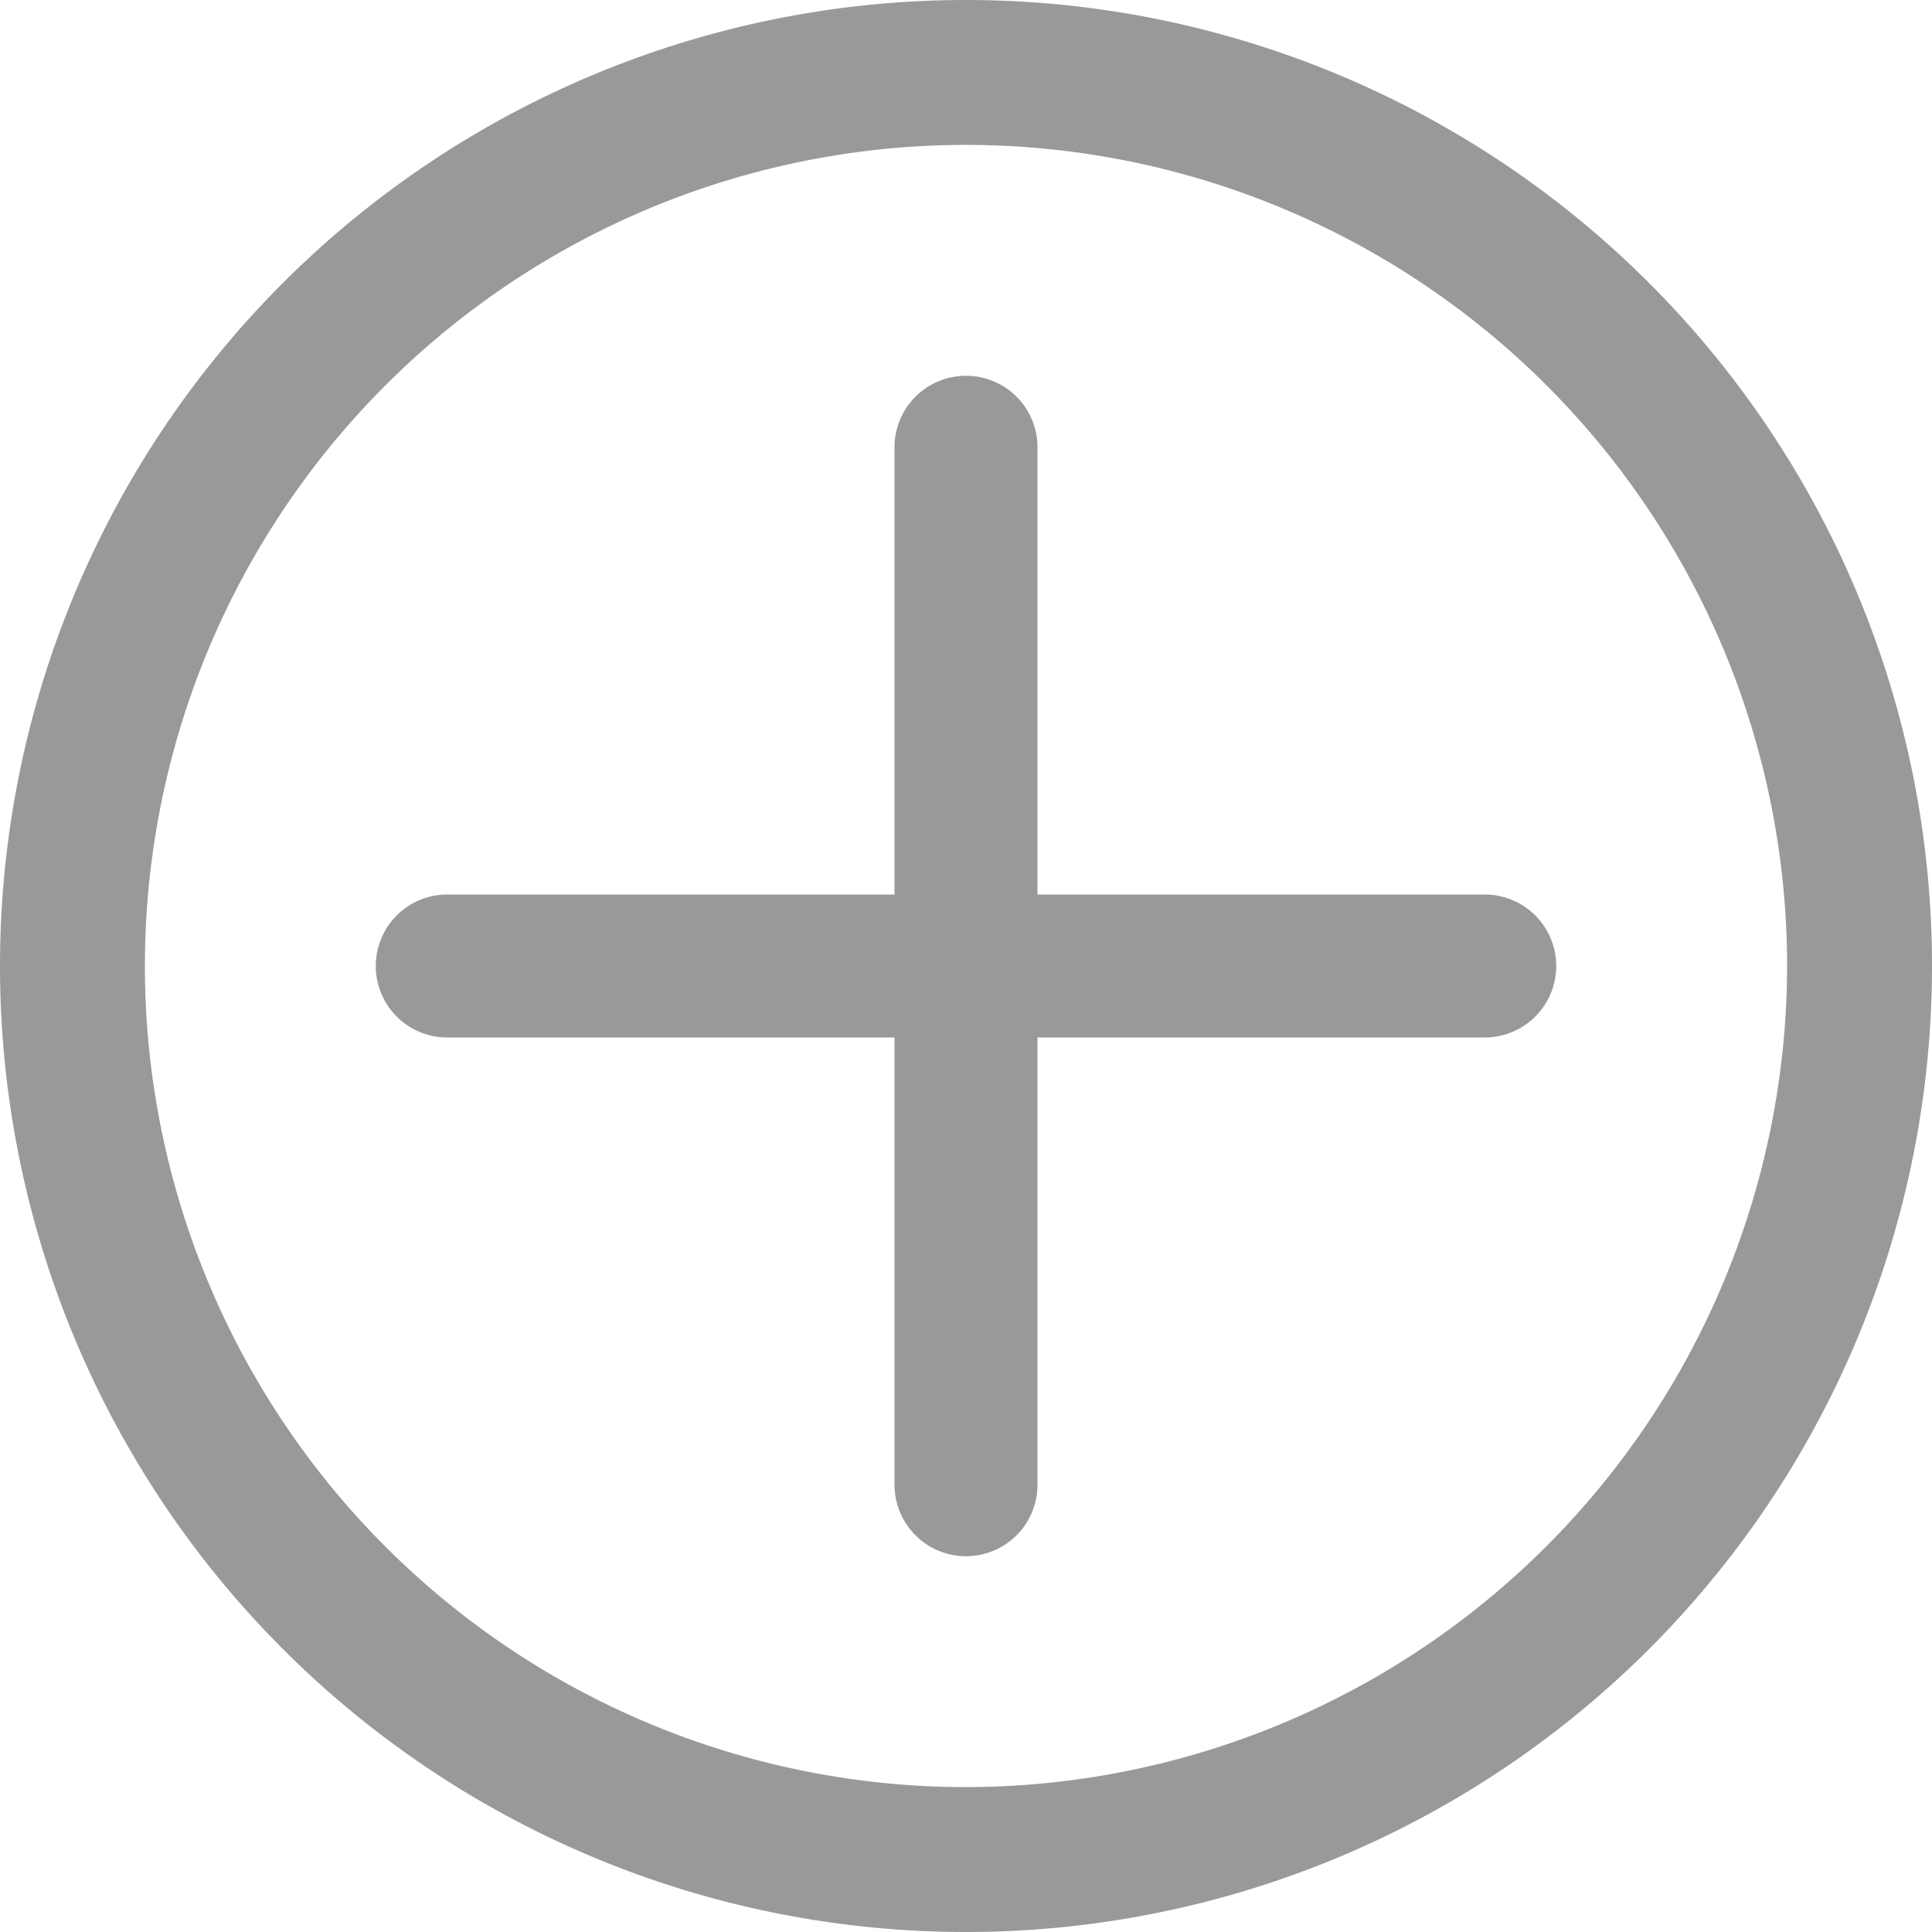 <svg id="圖層_1" data-name="圖層 1" xmlns="http://www.w3.org/2000/svg" viewBox="0 0 20 20">
  <g>
    <path d="M15.37,9.26H10.74V4.63a.74.74,0,0,0-1.48,0V9.26H4.63a.74.74,0,0,0,0,1.48H9.26v4.63a.74.74,0,0,0,1.48,0h0V10.74h4.63a.74.74,0,0,0,0-1.48Z" fill="#999"/>
    <path d="M10,0A10,10,0,1,0,20,10h0A10,10,0,0,0,10,0Zm0,18.5A8.5,8.5,0,1,1,18.5,10h0A8.51,8.51,0,0,1,10,18.5Z" fill="#999"/>
  </g>
</svg>
